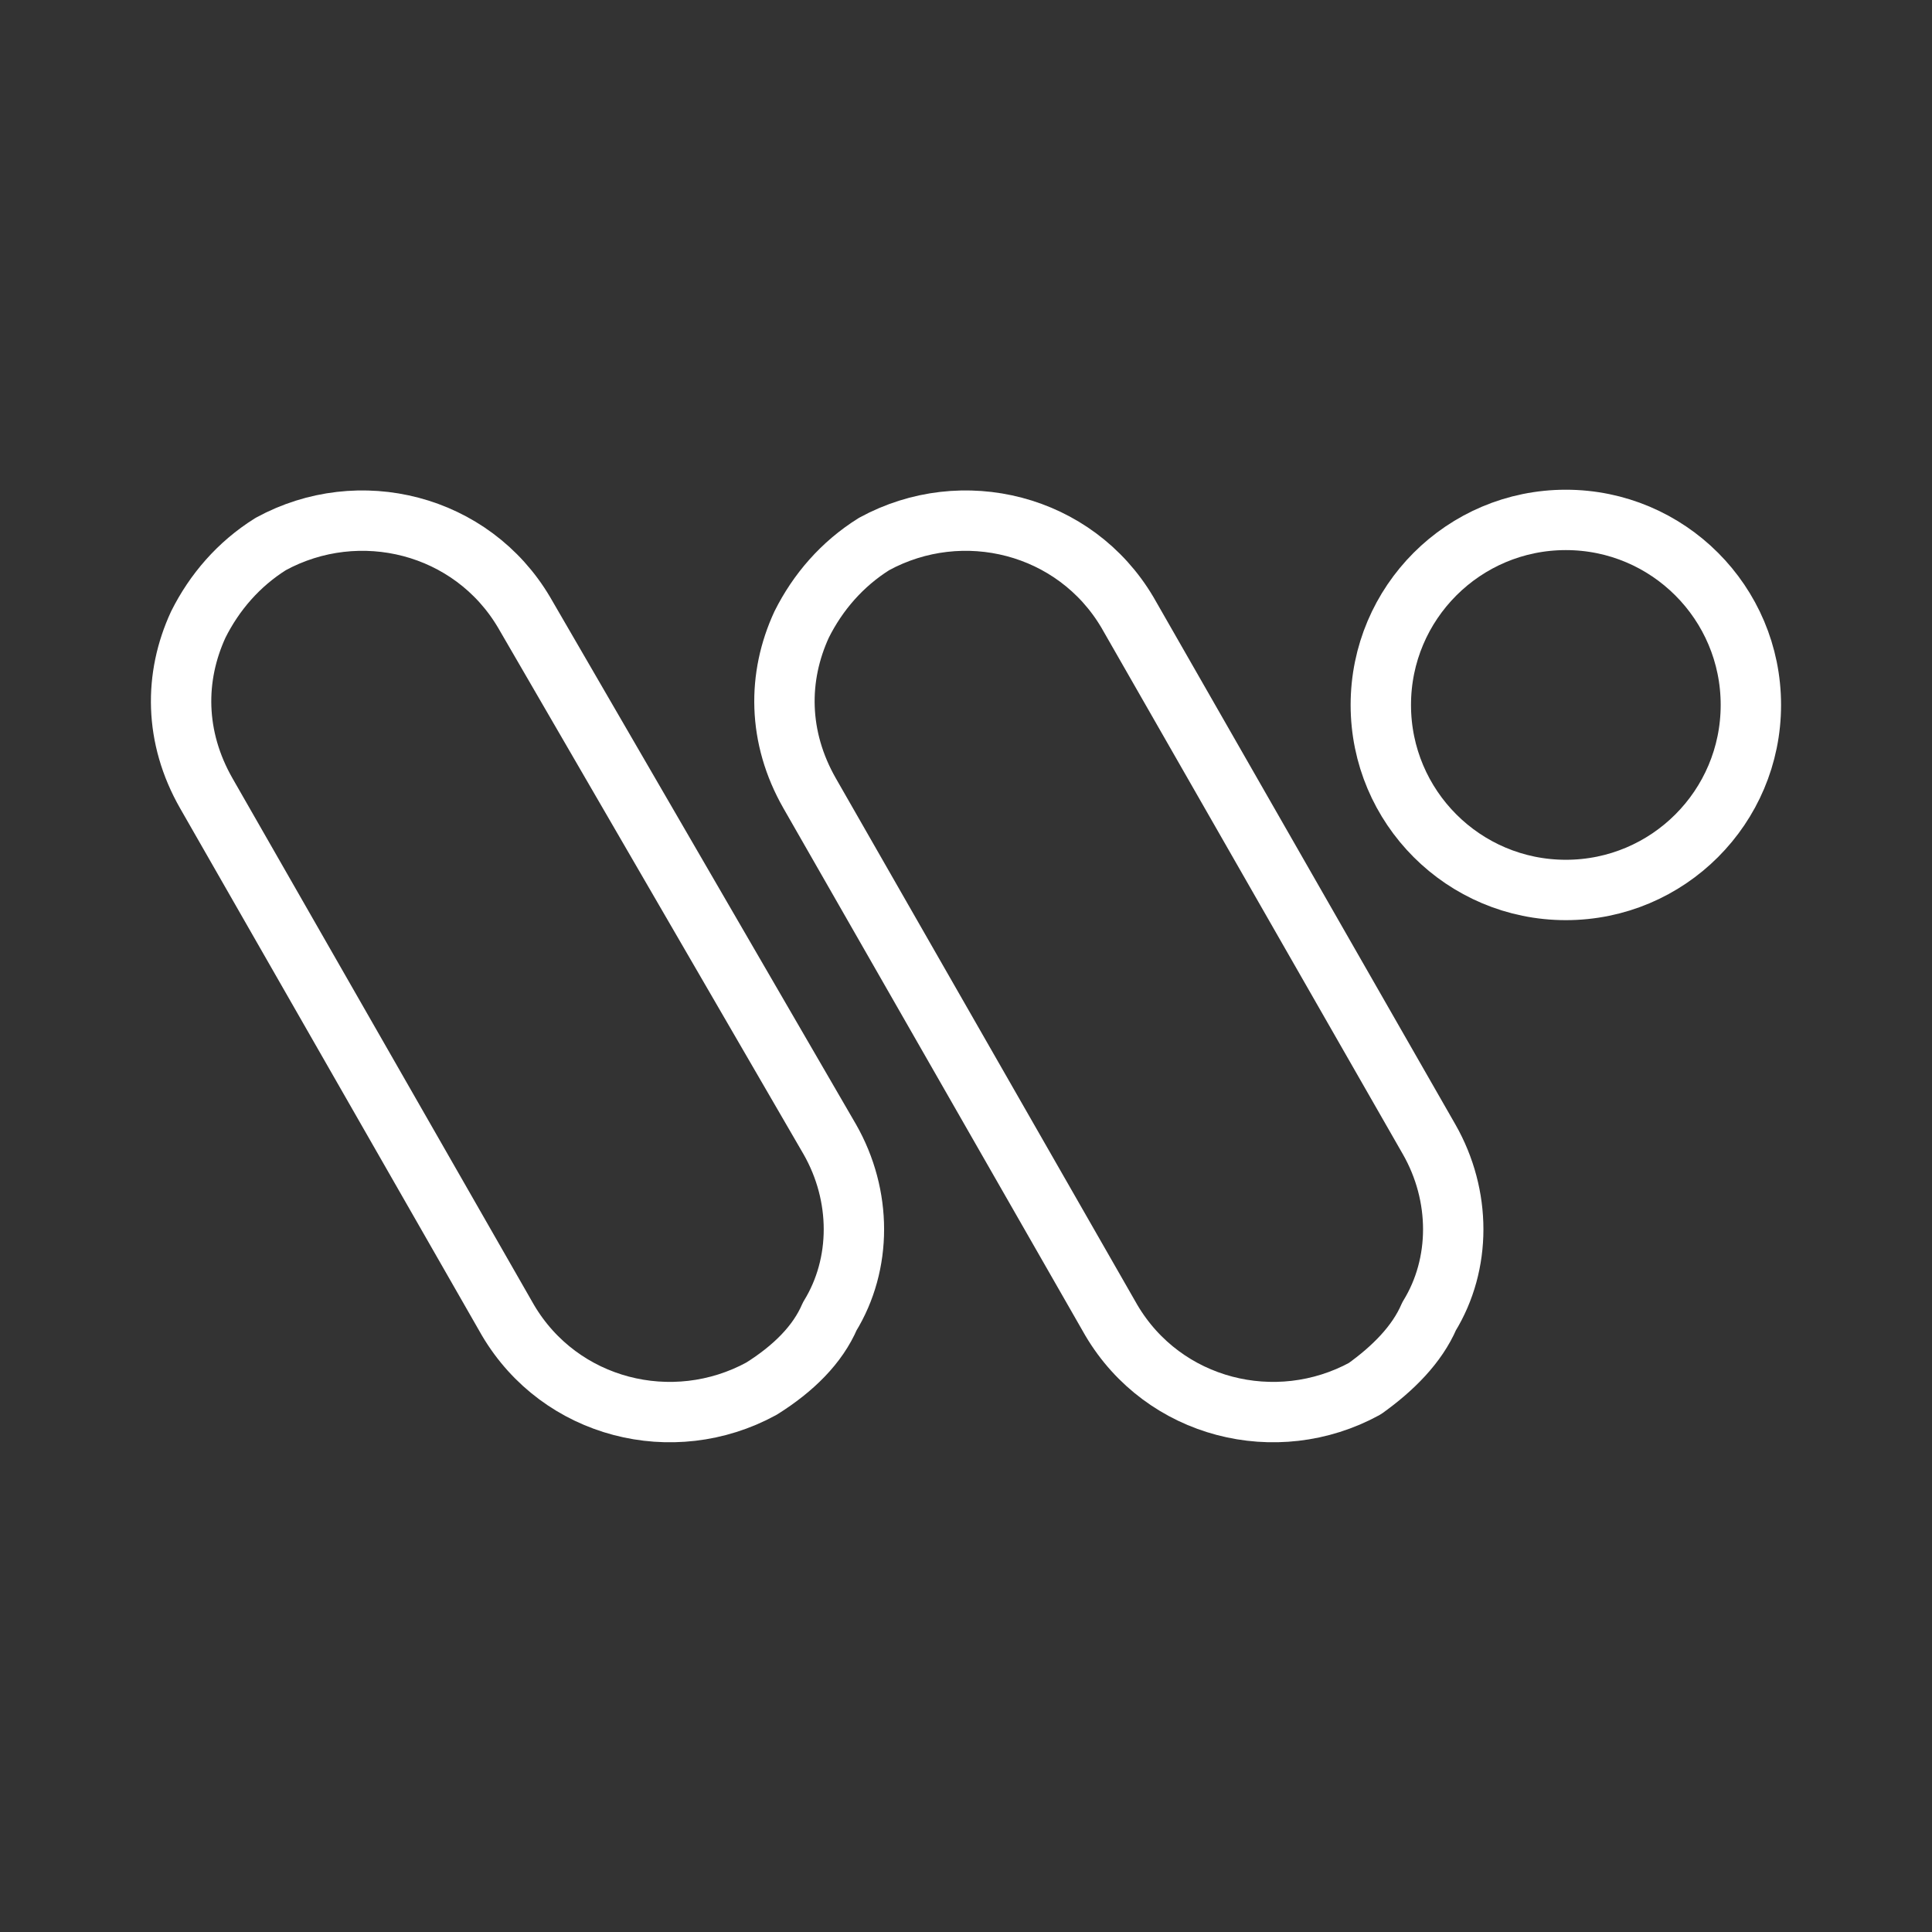 <ns0:svg xmlns:ns0="http://www.w3.org/2000/svg" id="b" viewBox="0 0 48 48" style="stroke-width:1.5px"><ns0:rect x="0" y="0" width="48" height="48" fill="#333333" stroke="none"/><ns0:defs style="stroke-width:1.5px"><ns0:style style="stroke-width:1.5px">.c{fill:none;stroke:#fff;stroke-linecap:round;stroke-linejoin:round;}</ns0:style></ns0:defs><ns0:circle class="c" cx="38.903" cy="17.514" r="4.597" style="stroke-width:1.5px" /><ns0:path class="c" d="m20.616,32.703c.799-1.299.799-2.998,0-4.397l-7.595-13.091c-1.299-2.198-4.097-2.898-6.295-1.699-.799.5-1.399,1.199-1.799,1.999-.6,1.299-.6,2.798.2,4.197l7.495,13.091c1.299,2.198,4.097,2.898,6.295,1.699.799-.5,1.399-1.099,1.699-1.799Z" style="stroke-width:1.5px" /><ns0:path class="c" d="m35.506,32.703c.799-1.299.799-2.998,0-4.397l-7.495-13.091c-1.299-2.198-4.097-2.898-6.295-1.699-.799.5-1.399,1.199-1.799,1.999-.6,1.299-.6,2.798.2,4.197l7.495,13.091c1.299,2.198,4.097,2.898,6.295,1.699.7-.5,1.299-1.099,1.599-1.799Z" style="stroke-width:1.5px" /></ns0:svg>